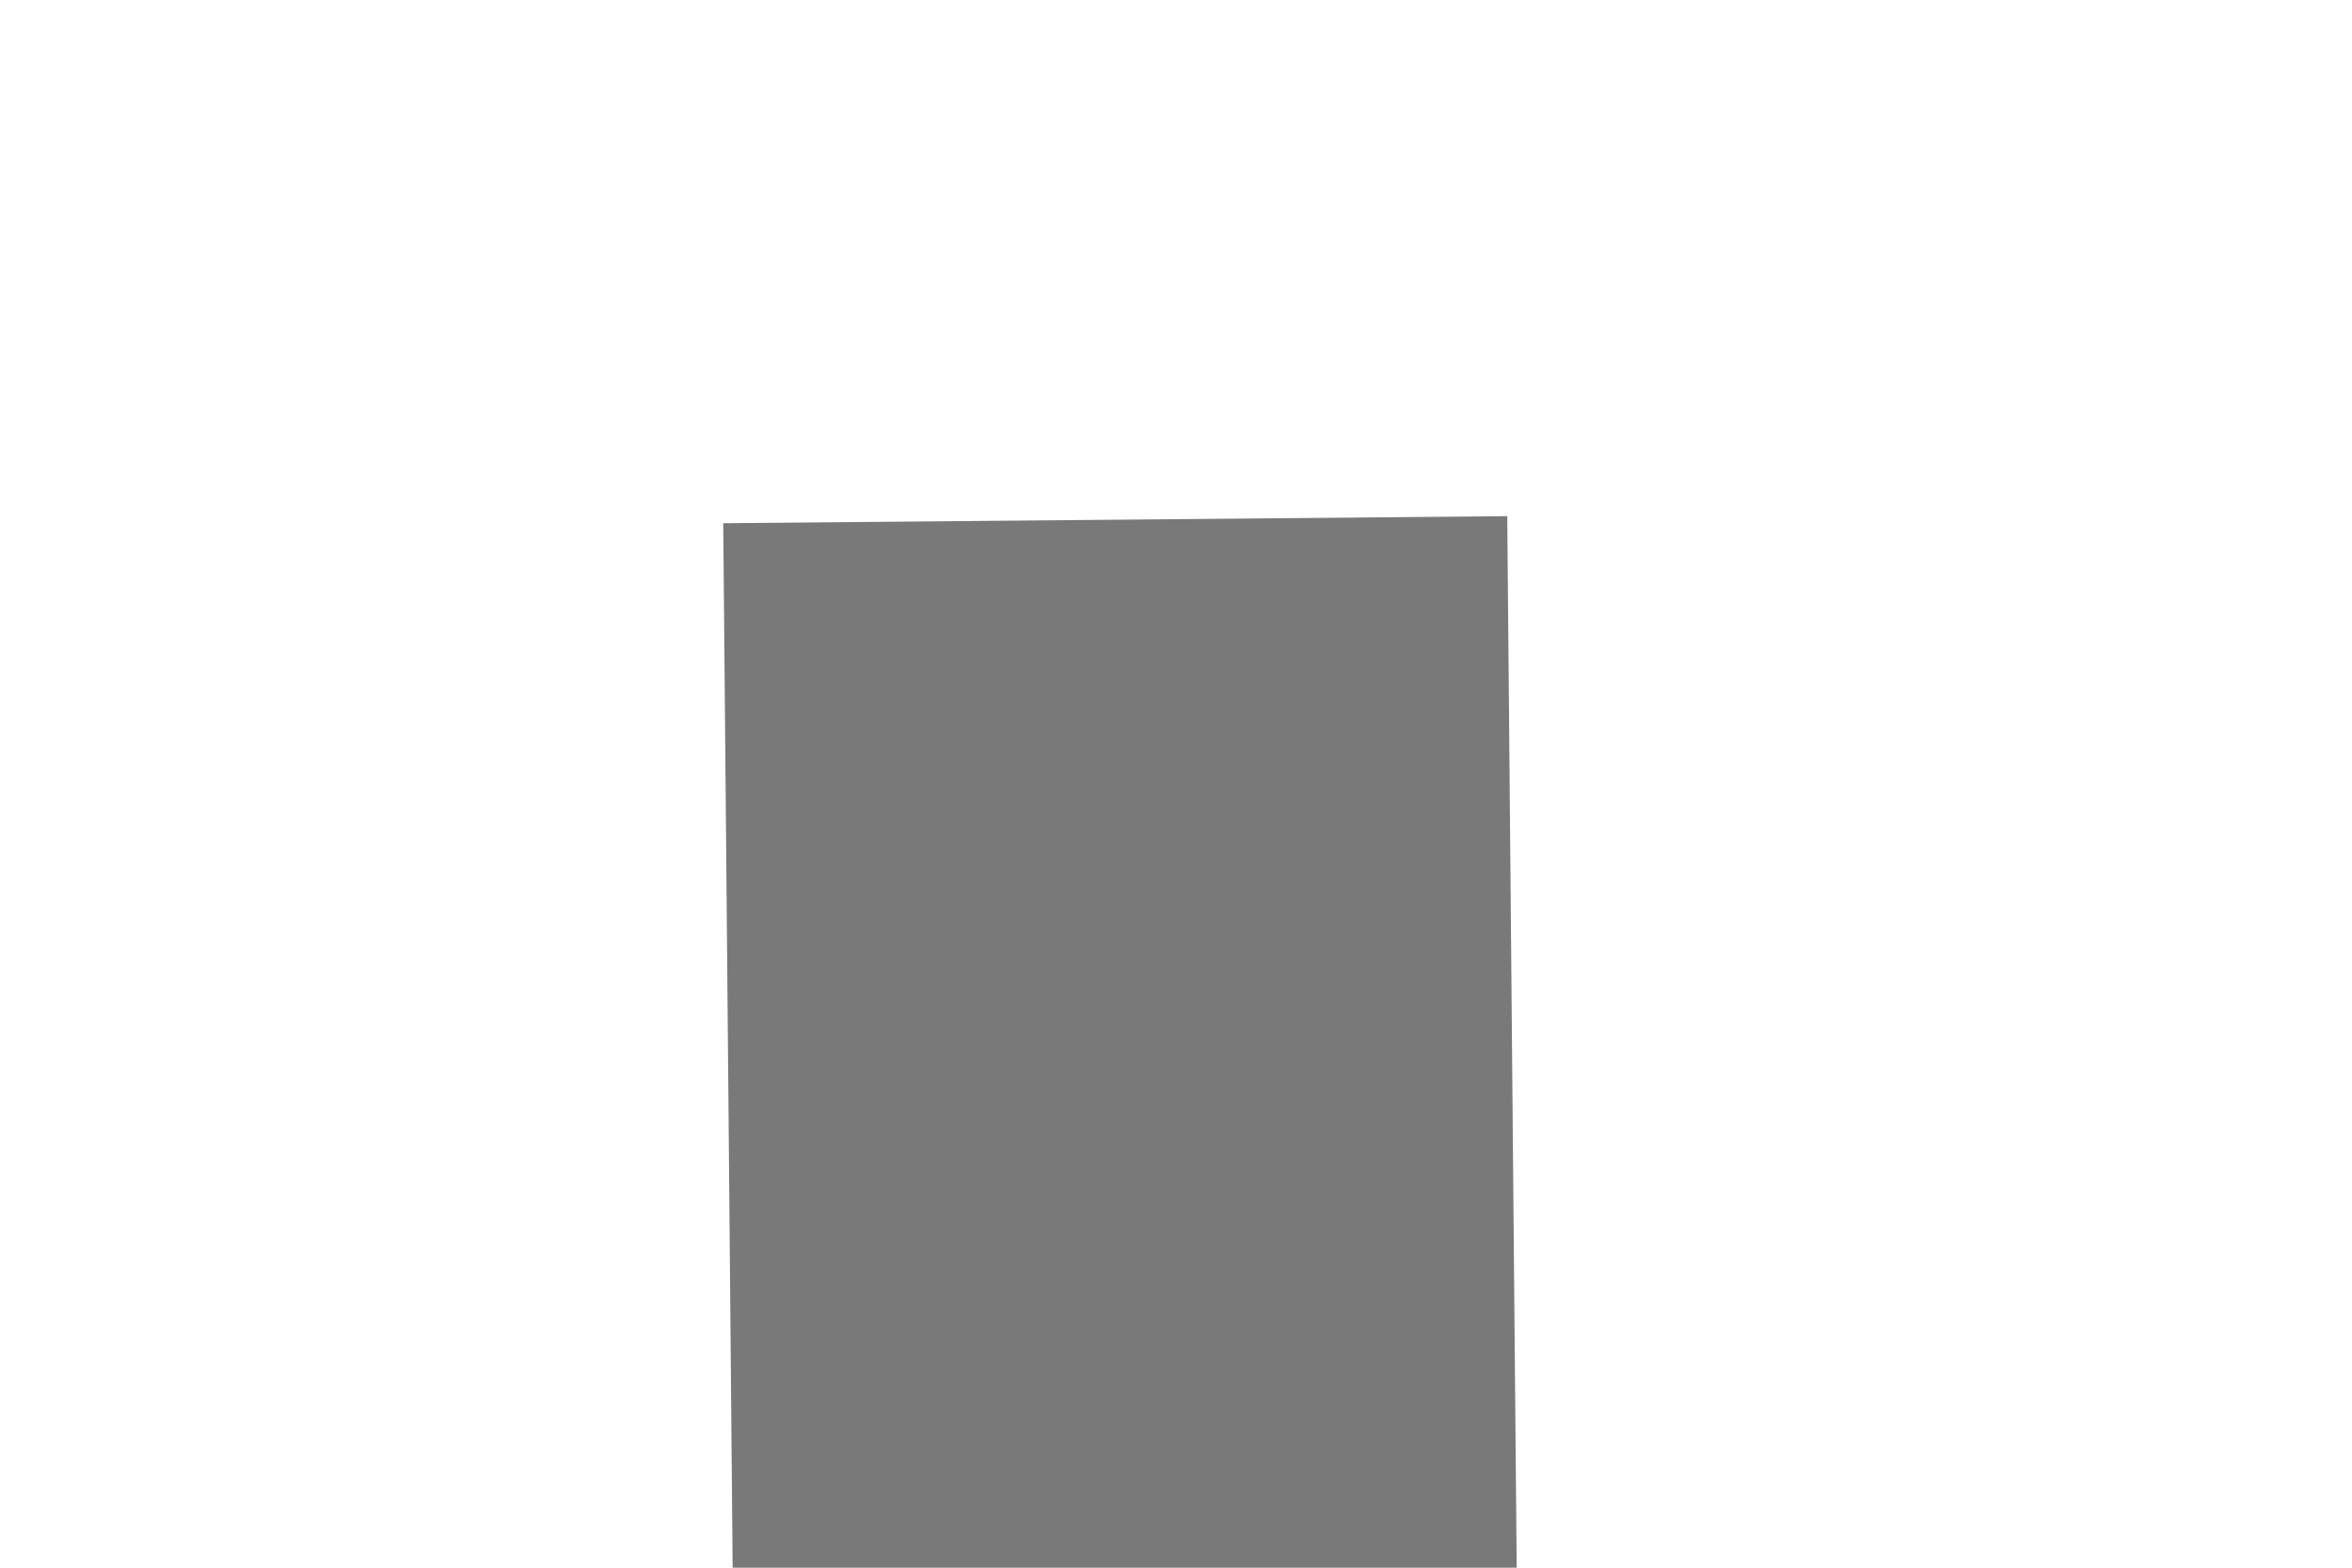 ﻿<?xml version="1.0" encoding="utf-8"?>
<svg version="1.1" xmlns:xlink="http://www.w3.org/1999/xlink" width="6px" height="4px" preserveAspectRatio="xMinYMid meet" viewBox="1558 419  6 2" xmlns="http://www.w3.org/2000/svg">
  <path d="M 1553.4 442  L 1561 449  L 1568.6 442  L 1553.4 442  Z " fill-rule="nonzero" fill="#797979" stroke="none" transform="matrix(1 -0.009 0.009 1 -3.926 14.375 )" />
  <path d="M 1561 419  L 1561 443  " stroke-width="2" stroke="#797979" fill="none" transform="matrix(1 -0.009 0.009 1 -3.926 14.375 )" />
</svg>